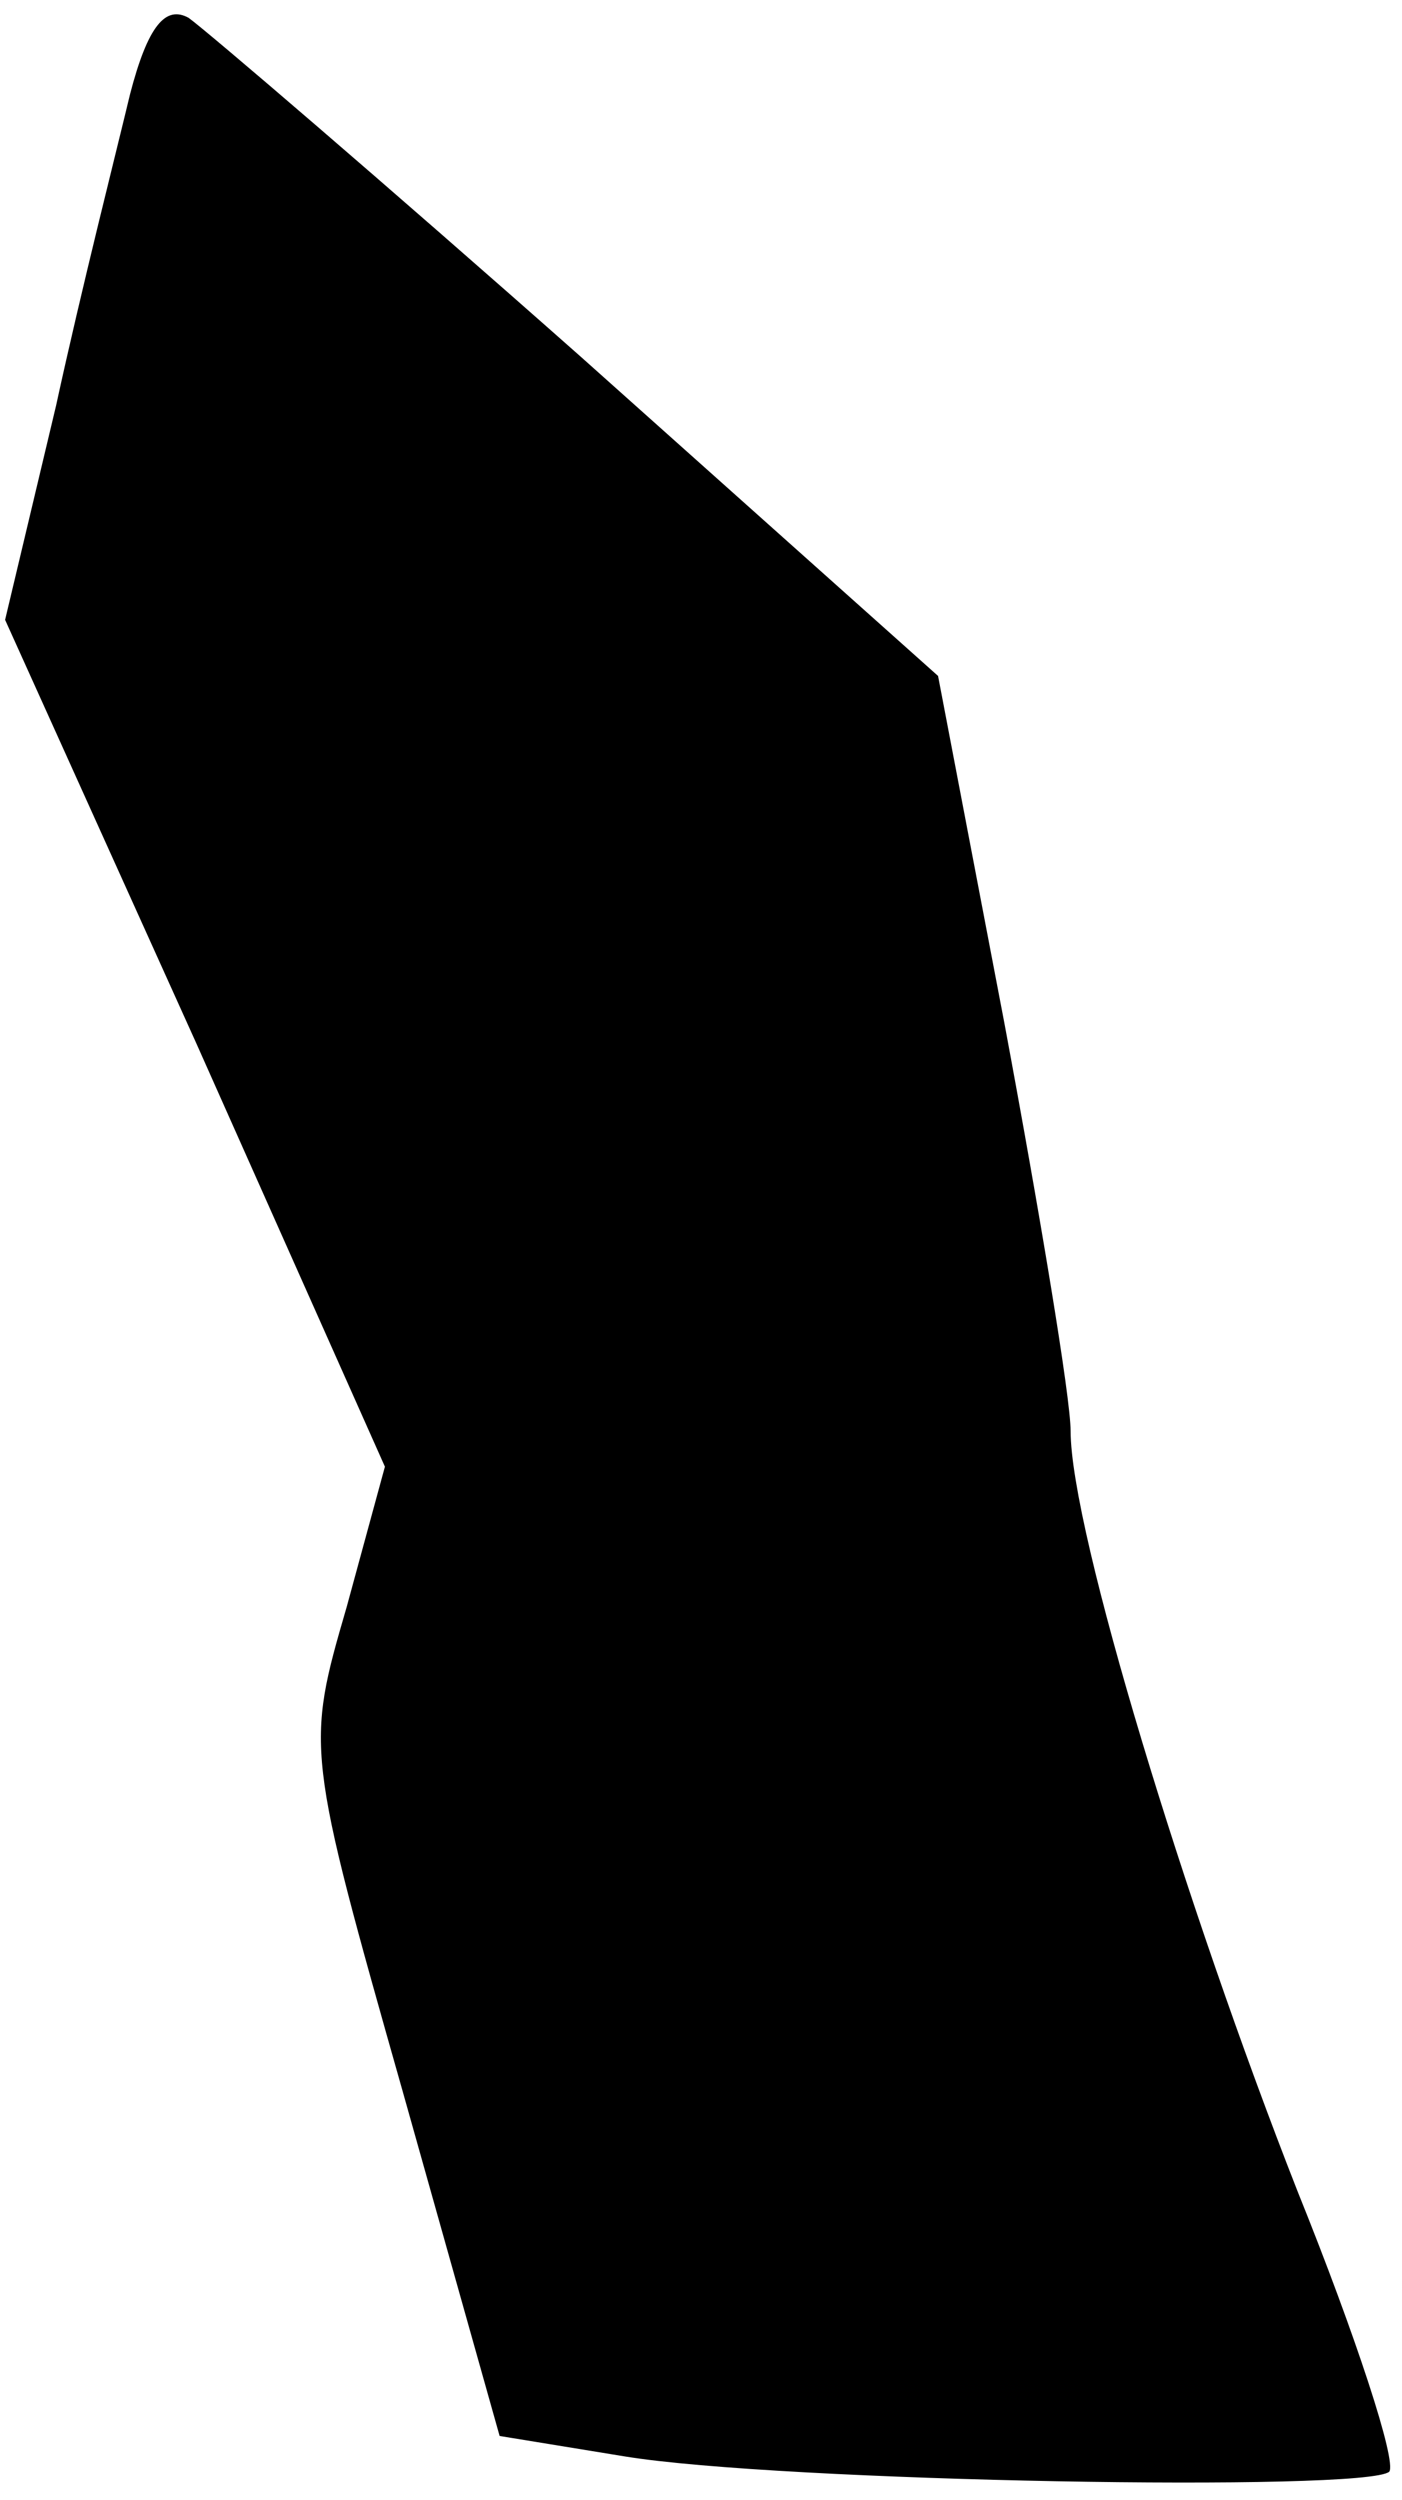 <?xml version="1.0" standalone="no"?>
<!DOCTYPE svg PUBLIC "-//W3C//DTD SVG 20010904//EN"
 "http://www.w3.org/TR/2001/REC-SVG-20010904/DTD/svg10.dtd">
<svg version="1.0" xmlns="http://www.w3.org/2000/svg"
 width="55pt" height="98pt" viewBox="0 0 55 98"
 preserveAspectRatio="xMidYMid meet">
<g transform="translate(0,98) scale(0.1,-0.1)"
fill="#000000" stroke="none">
<path fill="#000000" stroke="none" d="M51 943 c-5 -21 -19 -76 -29 -122 l-20
-84 75 -166 74 -166 -15 -55 c-16 -55 -16 -56 22 -190 l38 -135 49 -8 c61 -10
291 -14 300 -6 3 4 -13 53 -36 110 -44 112 -89 259 -89 298 0 13 -12 85 -26
160 l-26 136 -140 125 c-78 69 -147 128 -154 133 -9 5 -16 -3 -23 -30z"/>
</g>
</svg>
